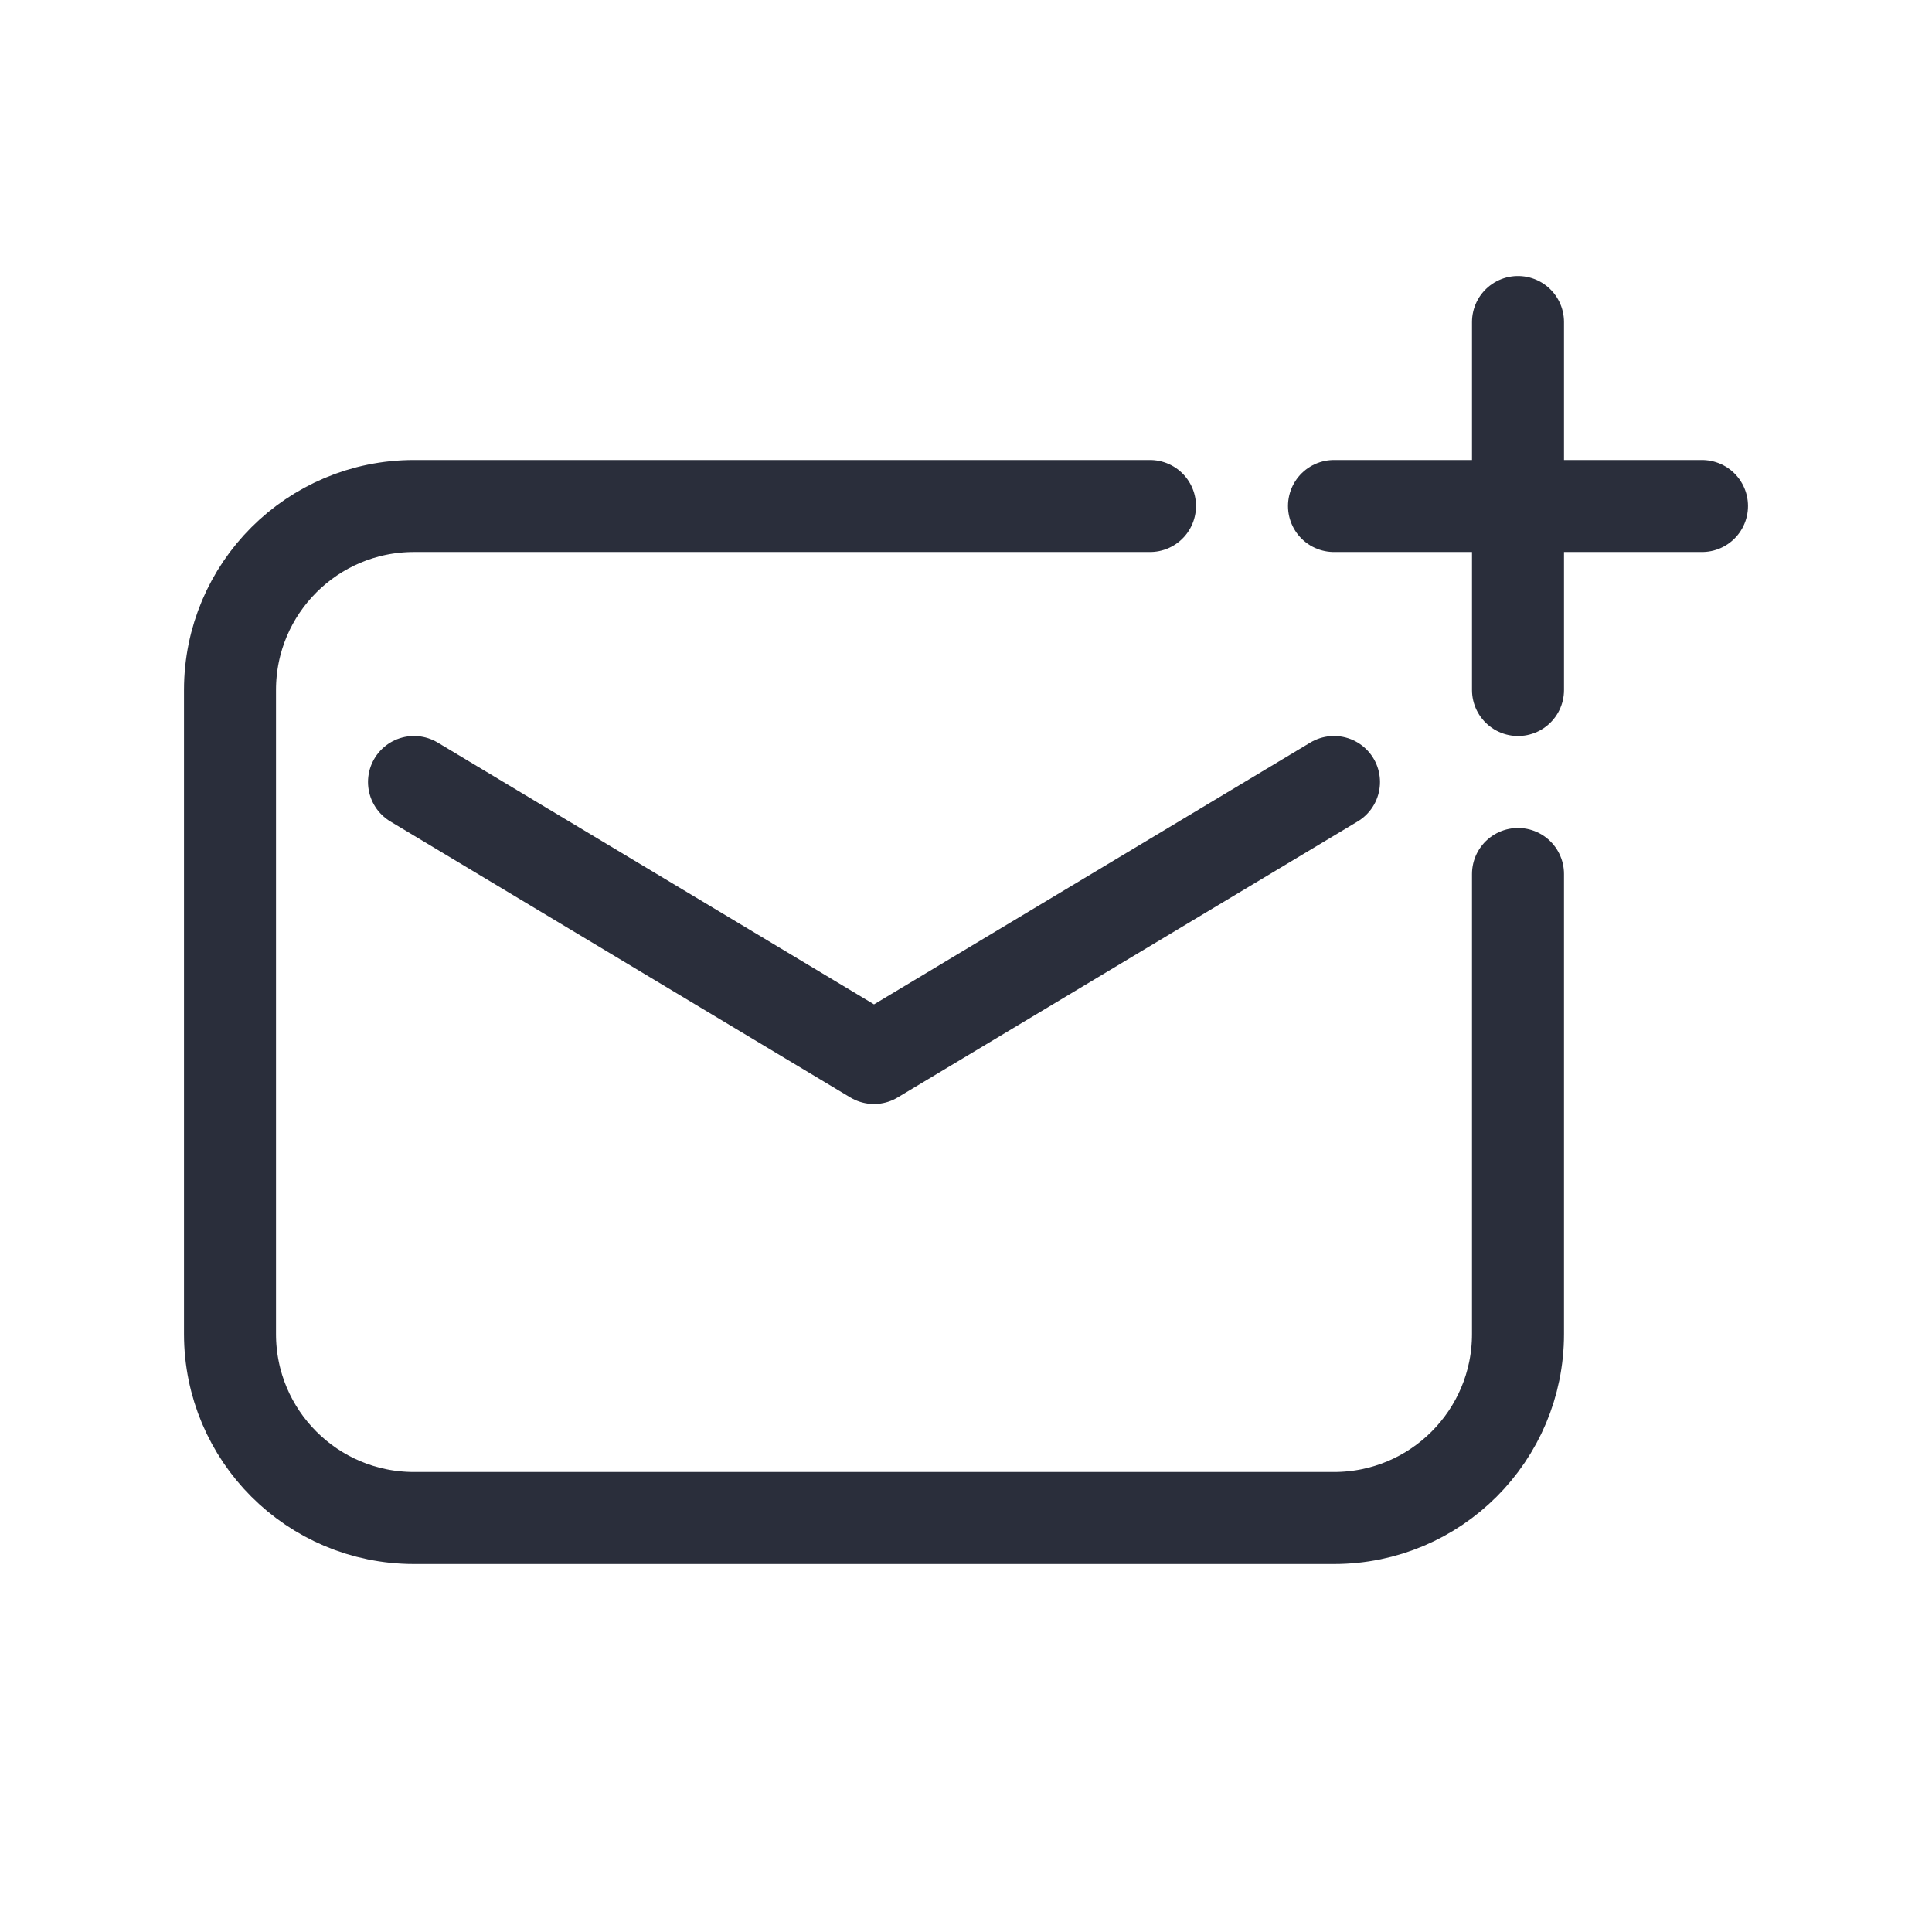 <svg height="21" viewBox="0 0 21 21" width="21" xmlns="http://www.w3.org/2000/svg"><g fill="none" fill-rule="evenodd" stroke="#2a2e3b" stroke-linecap="round" stroke-linejoin="round" transform="translate(2.5 3.5)"><path d="m10 2h-8c-1.105 0-2 .895-2 2v7c0 1.105.895 2 2 2h10c1.105 0 2-.895 2-2v-5"/><path d="m2 5 5 3 5-3"/><path d="m14 0v4"/><path d="m12 2h4"/></g></svg>